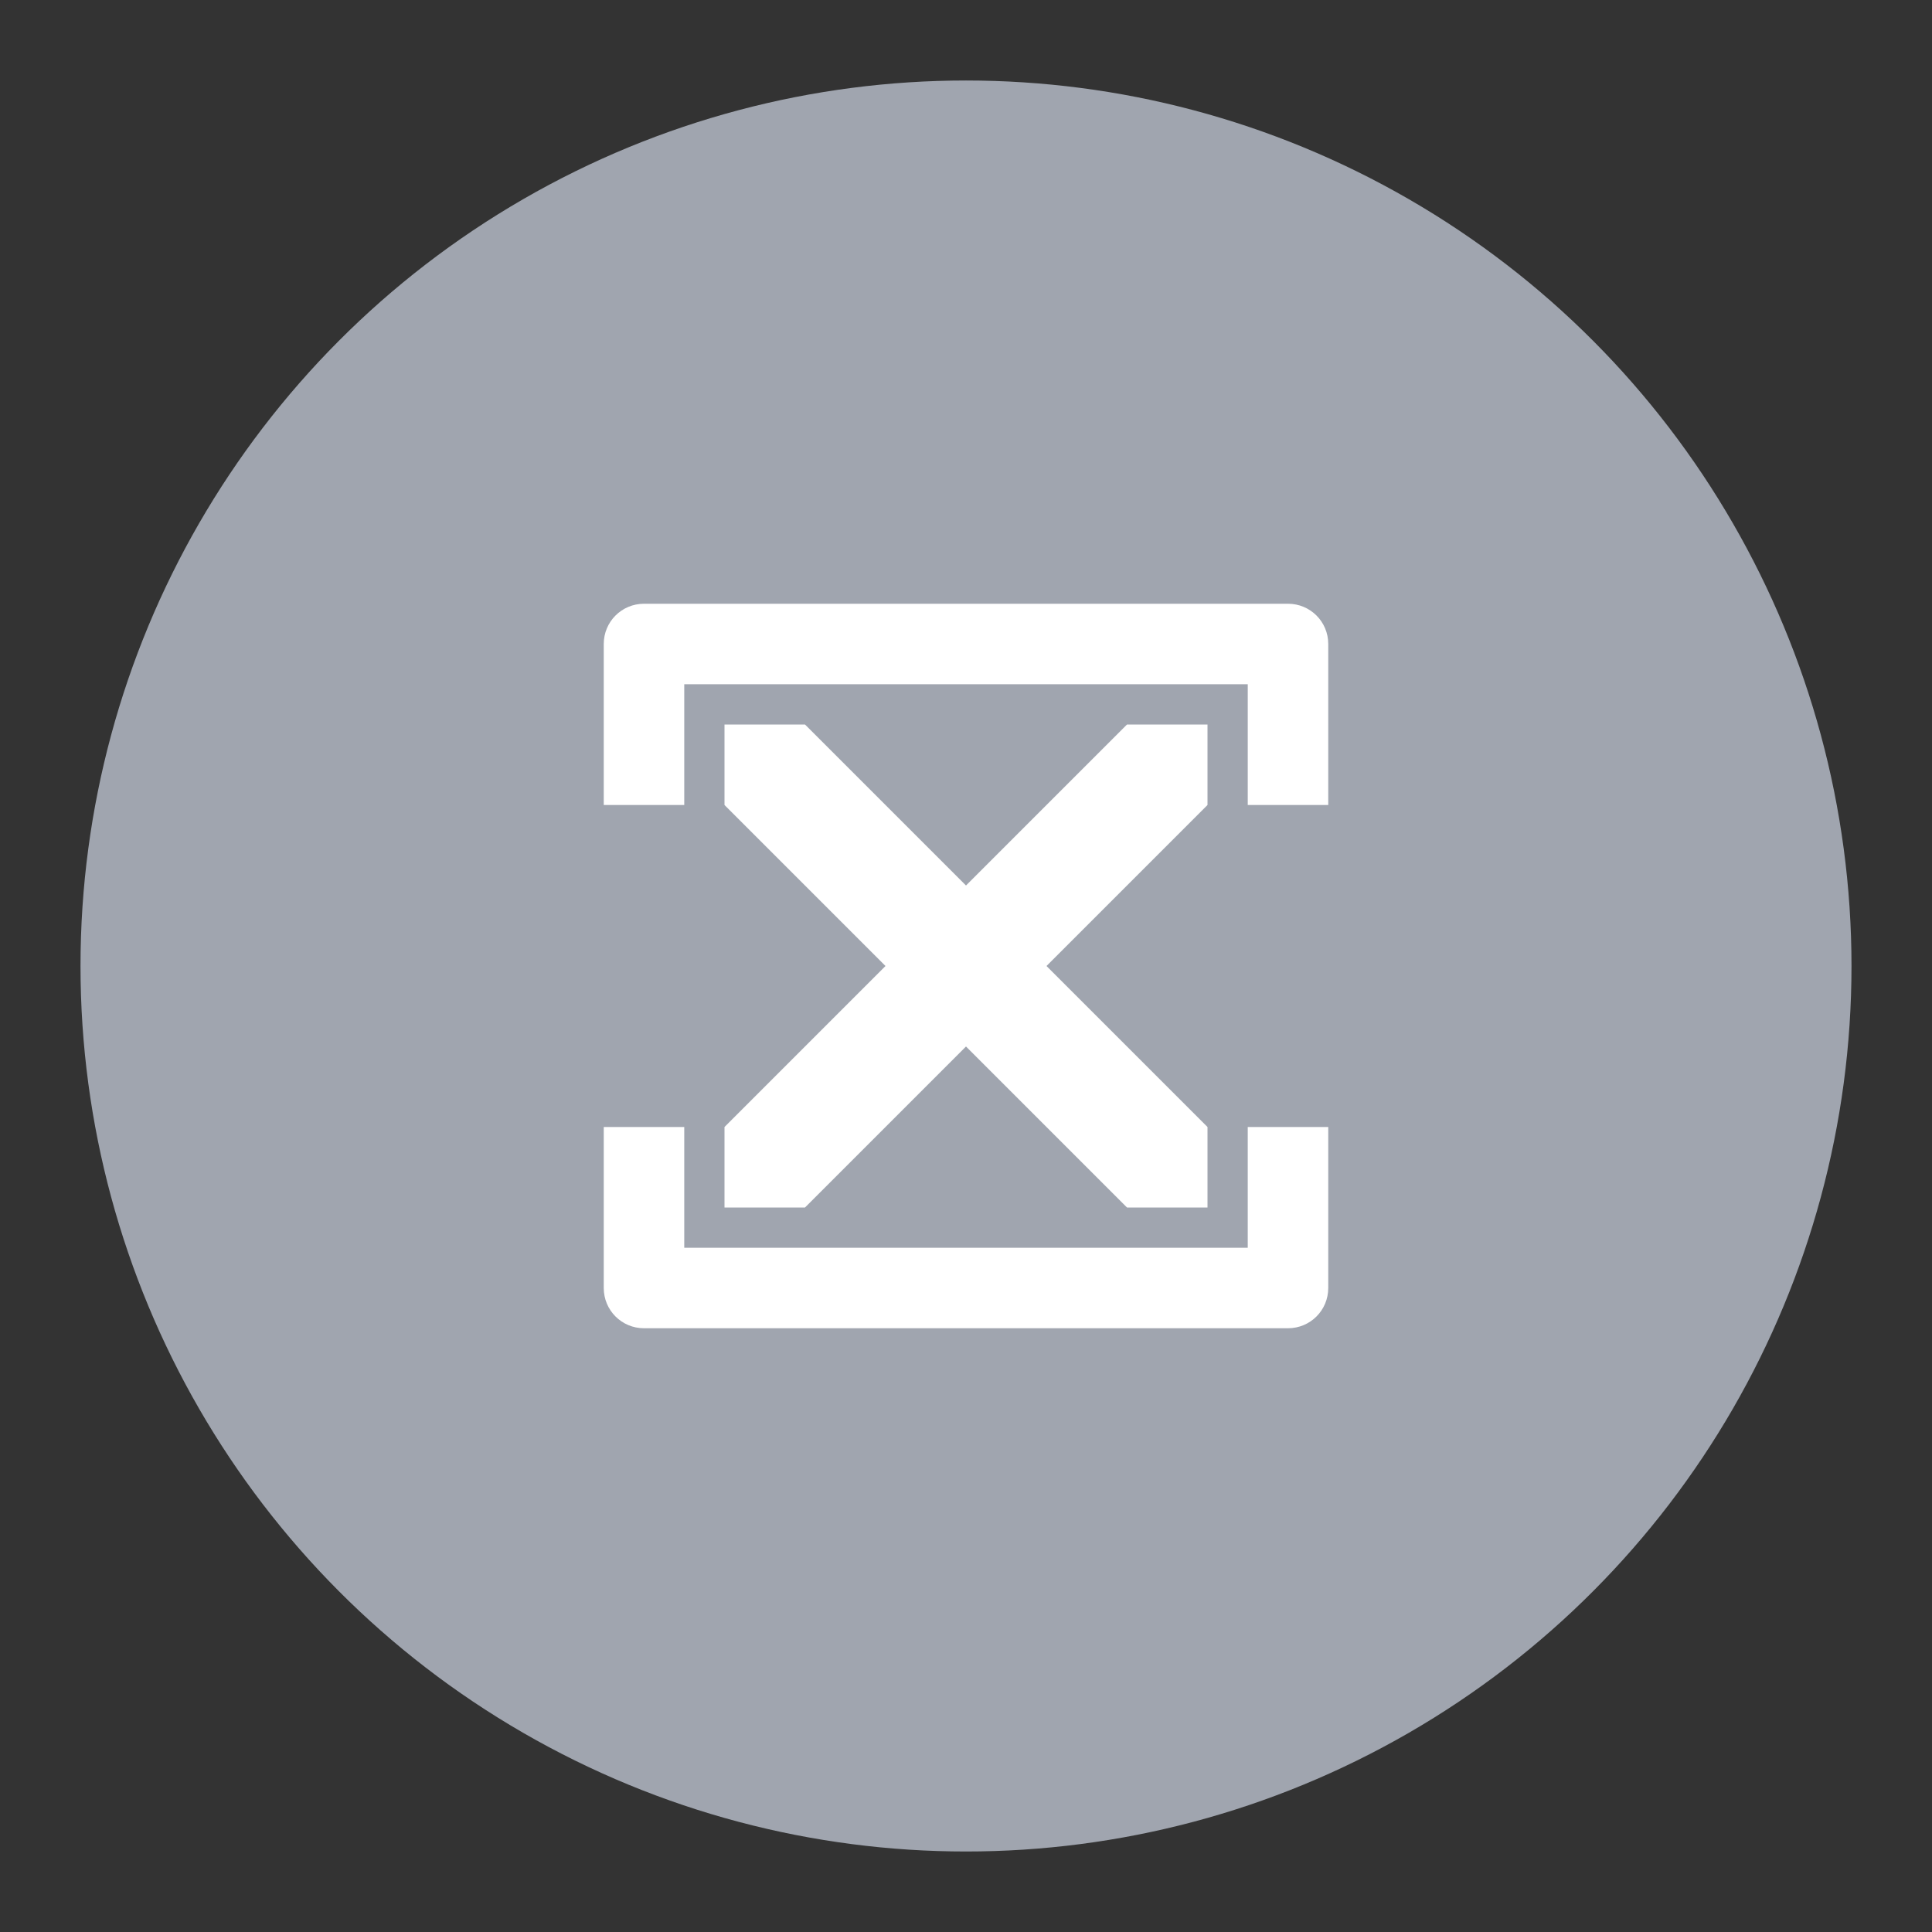 <svg xmlns="http://www.w3.org/2000/svg" width="192" height="192"><rect width="100%" height="100%" fill="#333333" stroke="none"/><circle cx="96" cy="96" r="88" opacity=".63" style="fill:#a0a5af;opacity:1"/><path d="M64 60c-2.216 0-4 1.784-4 4v16h8V68h56v12h8V64c0-2.216-1.784-4-4-4H64zm8 12v8l16 16-16 16v8h8l16-16 16 16h8v-8l-16-16 16-16v-8h-8L96 88 80 72h-8zm-12 40v16c0 2.216 1.784 4 4 4h64c2.216 0 4-1.784 4-4v-16h-8v12H68v-12h-8z" style="fill:#fff;paint-order:stroke fill markers"/></svg>